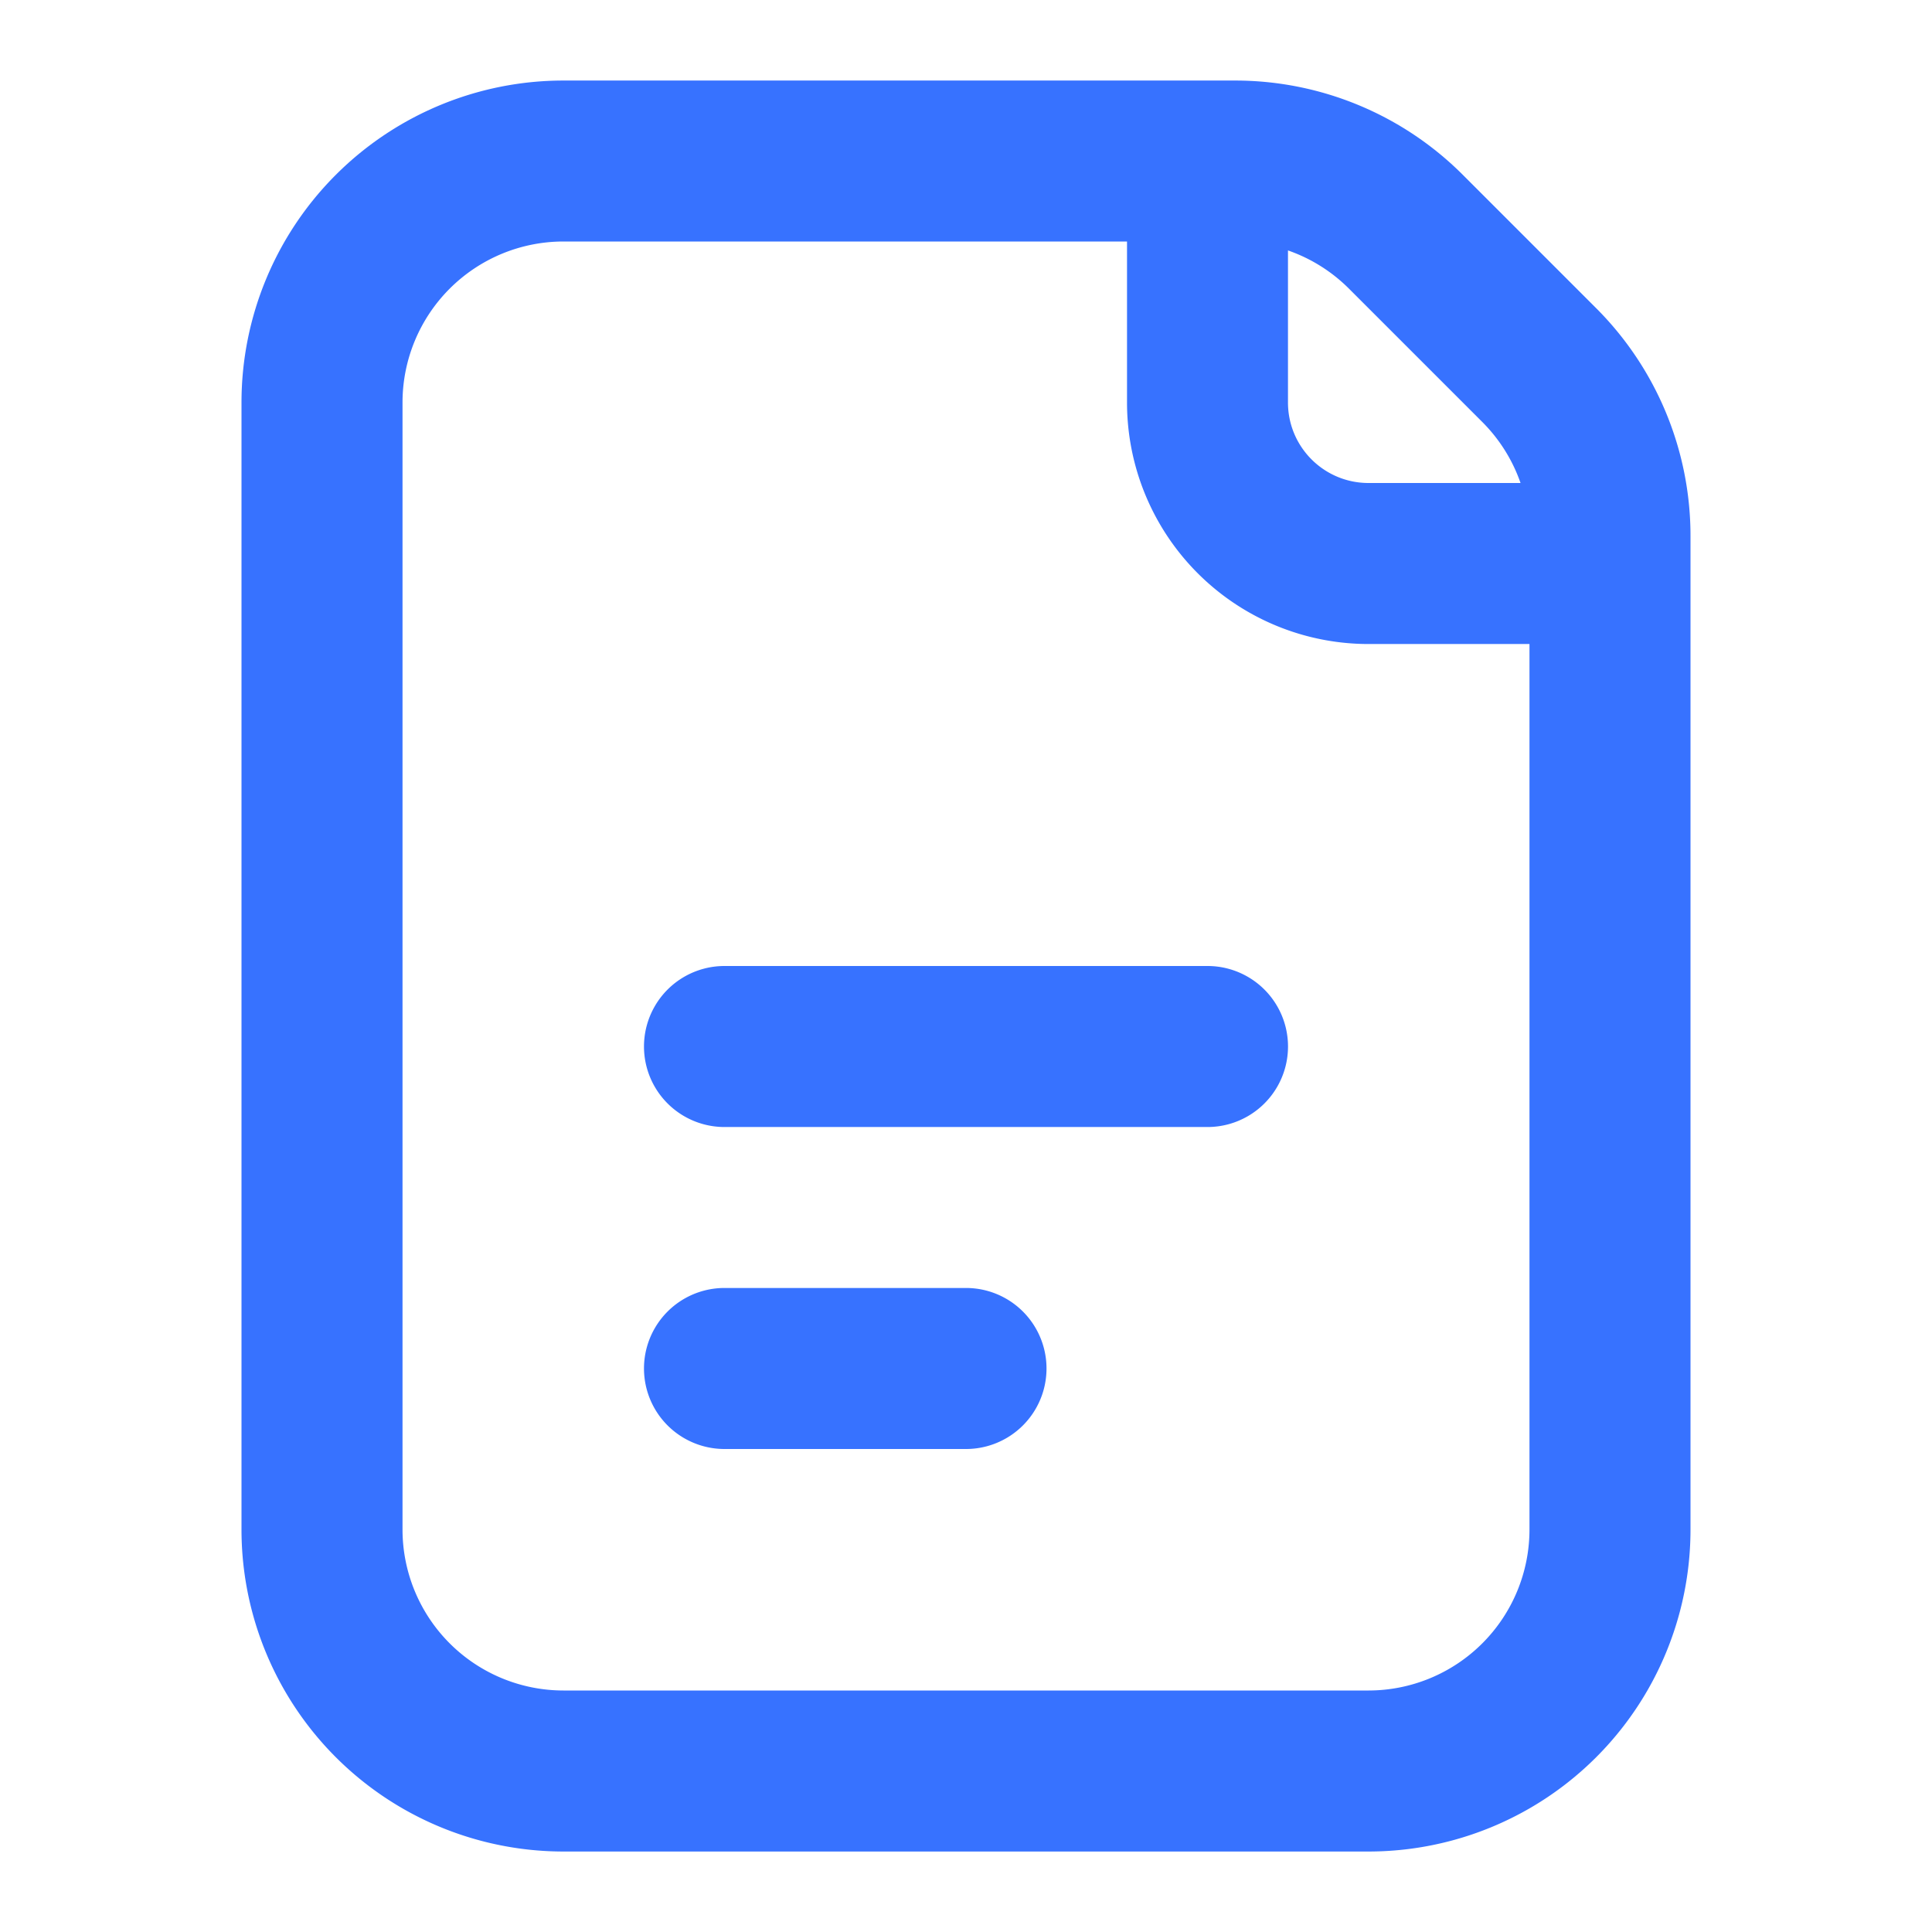<svg width="32" height="32" viewBox="0 0 32 32" fill="none" xmlns="http://www.w3.org/2000/svg">
    <path fill-rule="evenodd" clip-rule="evenodd" d="M4 6.667a5.333 5.333 0 0 1 5.333-5.333h11.124c1.415 0 2.772.561 3.772 1.562l2.209 2.209c1 1 1.562 2.356 1.562 3.771v16.457a5.333 5.333 0 0 1-5.333 5.334H9.333A5.333 5.333 0 0 1 4 25.333V6.668zm21.333 4v14.667A2.667 2.667 0 0 1 22.667 28H9.333a2.667 2.667 0 0 1-2.666-2.666V6.666A2.667 2.667 0 0 1 9.333 4h9.334v2.667a4 4 0 0 0 4 4h2.666zM25.185 8a2.666 2.666 0 0 0-.633-1.01l-2.209-2.209a2.666 2.666 0 0 0-1.01-.633v2.519c0 .736.597 1.333 1.334 1.333h2.518z" fill="#3772FF"/>
    <path d="M12 16a1.333 1.333 0 0 0 0 2.667h8A1.333 1.333 0 0 0 20 16h-8zM12 21.333A1.333 1.333 0 0 0 12 24h4a1.333 1.333 0 1 0 0-2.667h-4z" fill="#3772FF"/>
</svg>
